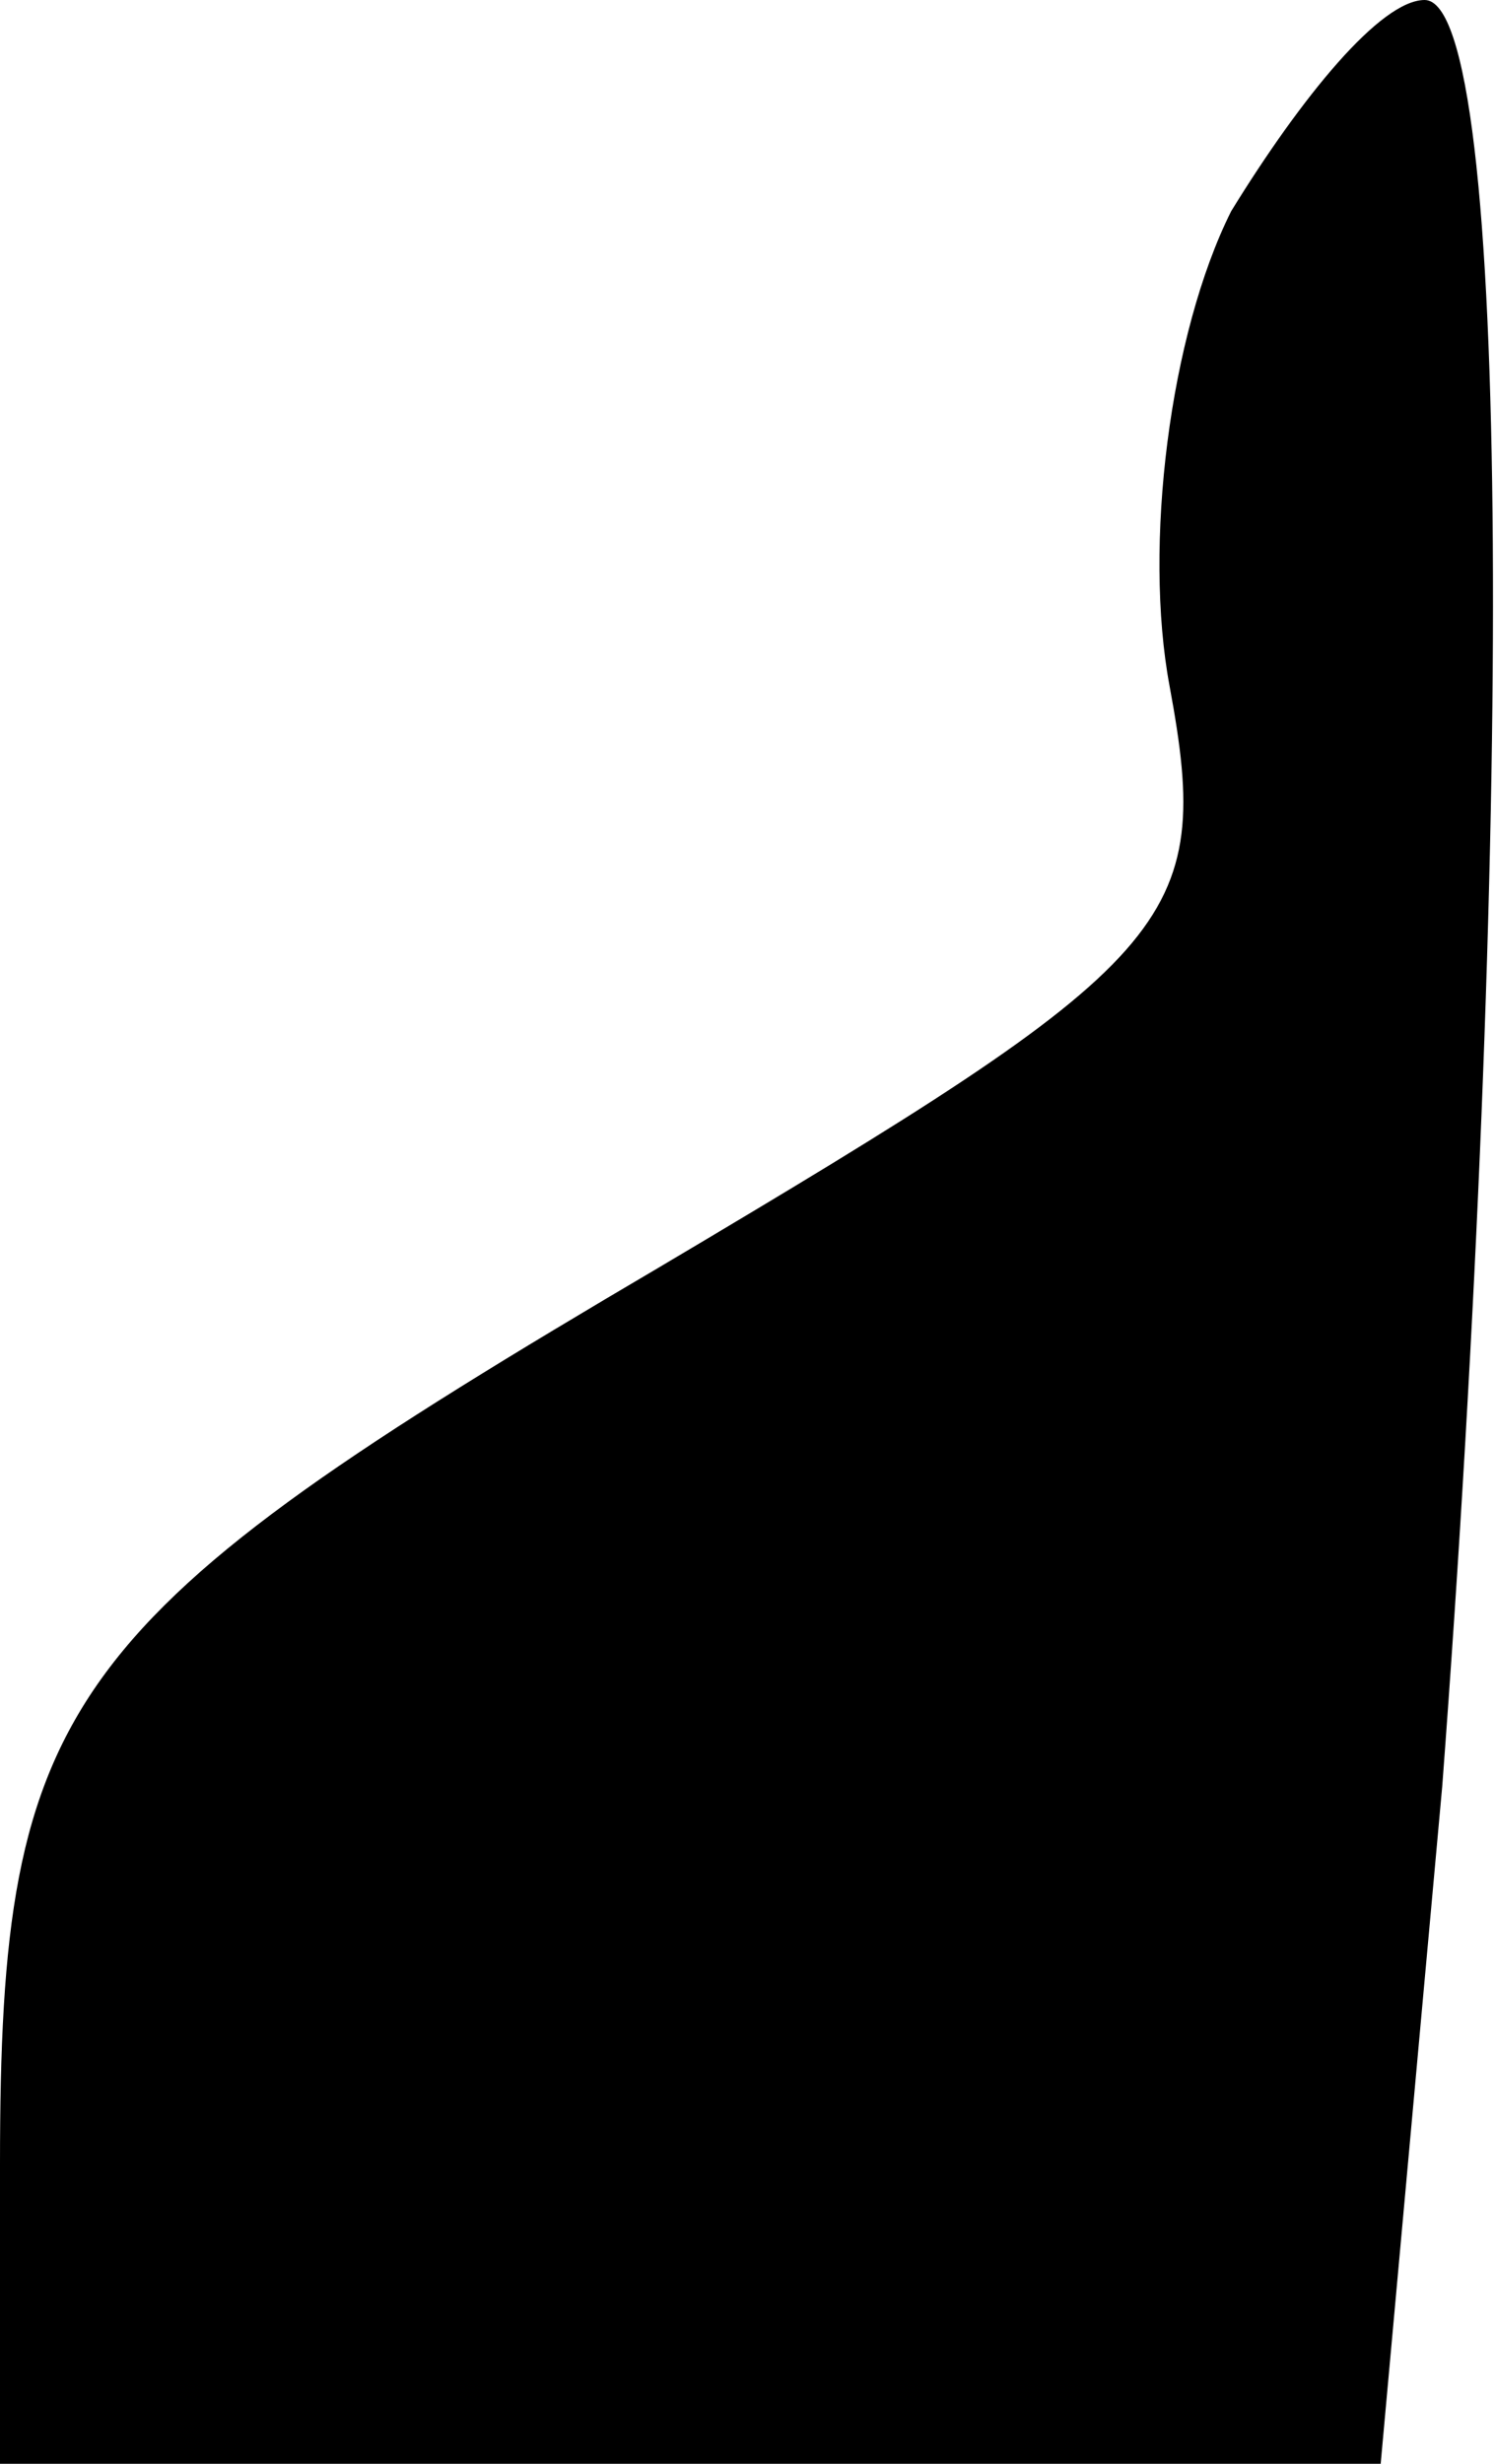<?xml version="1.0" standalone="no"?>
<!DOCTYPE svg PUBLIC "-//W3C//DTD SVG 20010904//EN"
 "http://www.w3.org/TR/2001/REC-SVG-20010904/DTD/svg10.dtd">
<svg version="1.0" xmlns="http://www.w3.org/2000/svg"
 width="17pt" height="28pt" viewBox="0 0 17 28"
 preserveAspectRatio="xMidYMid meet">
<g transform="translate(0,28) scale(0.1,-0.1)"
fill="#000000" stroke="none">
<path fill="#000000" stroke="none" d="M140 256 c-7 -14 -10 -38 -7 -54 5 -27
1 -31 -58 -66 -68 -40 -75 -49 -75 -102 l0 -34 79 0 78 0 7 77 c8 106 8 203
-2 203 -5 0 -14 -11 -22 -24z"/>
</g>
</svg>
